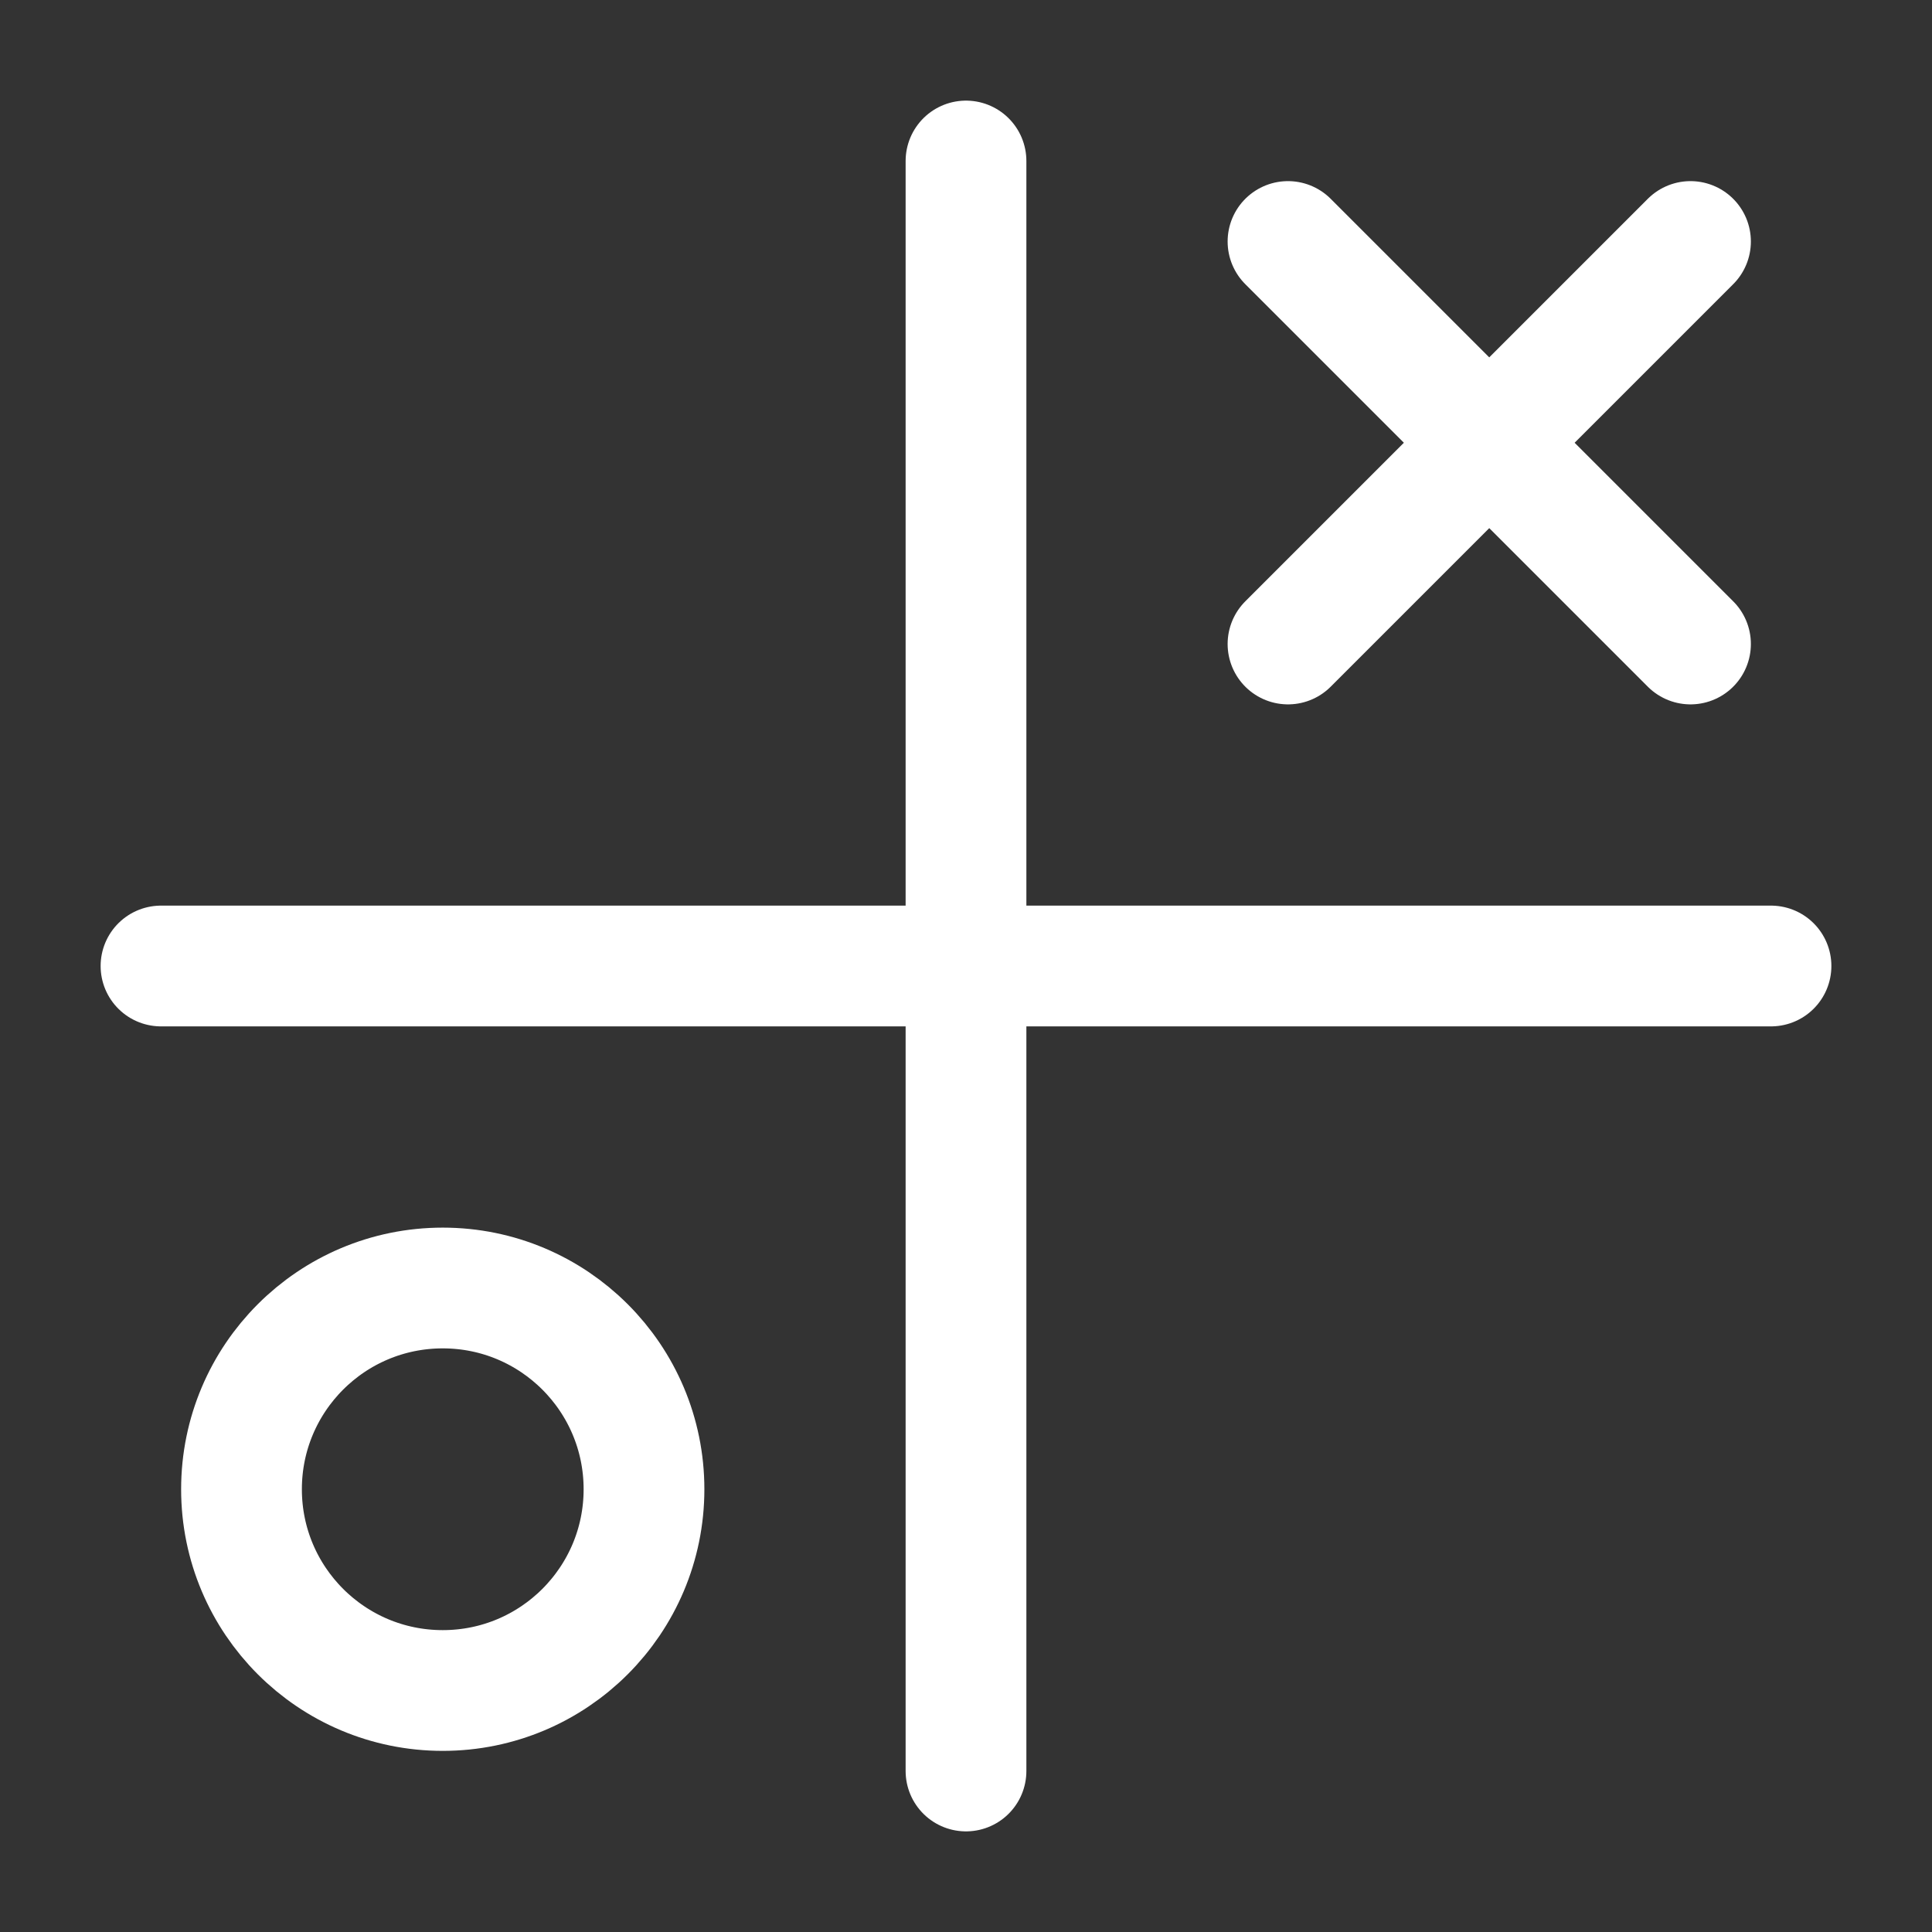 <svg xmlns="http://www.w3.org/2000/svg" viewBox="0 0 24 24" width="24" height="24" color="#ffffff" fill="none">
    <rect x="0" y="0" width="24" height="24" fill="#333333" stroke="none"/>
    <path d="M12 2V22" stroke="currentColor" stroke-width="1.5" stroke-linecap="round" stroke-linejoin="round" />
    <path d="M22 12L2 12" stroke="currentColor" stroke-width="1.5" stroke-linecap="round" stroke-linejoin="round" />
    <path d="M8 18.5C8 19.881 6.881 21 5.5 21C4.119 21 3 19.881 3 18.5C3 17.119 4.119 16 5.5 16C6.881 16 8 17.119 8 18.5Z" stroke="currentColor" stroke-width="1.5" />
    <path d="M16 3L21 8M21 3L16 8" stroke="currentColor" stroke-width="1.5" stroke-linecap="round" stroke-linejoin="round" />
</svg>